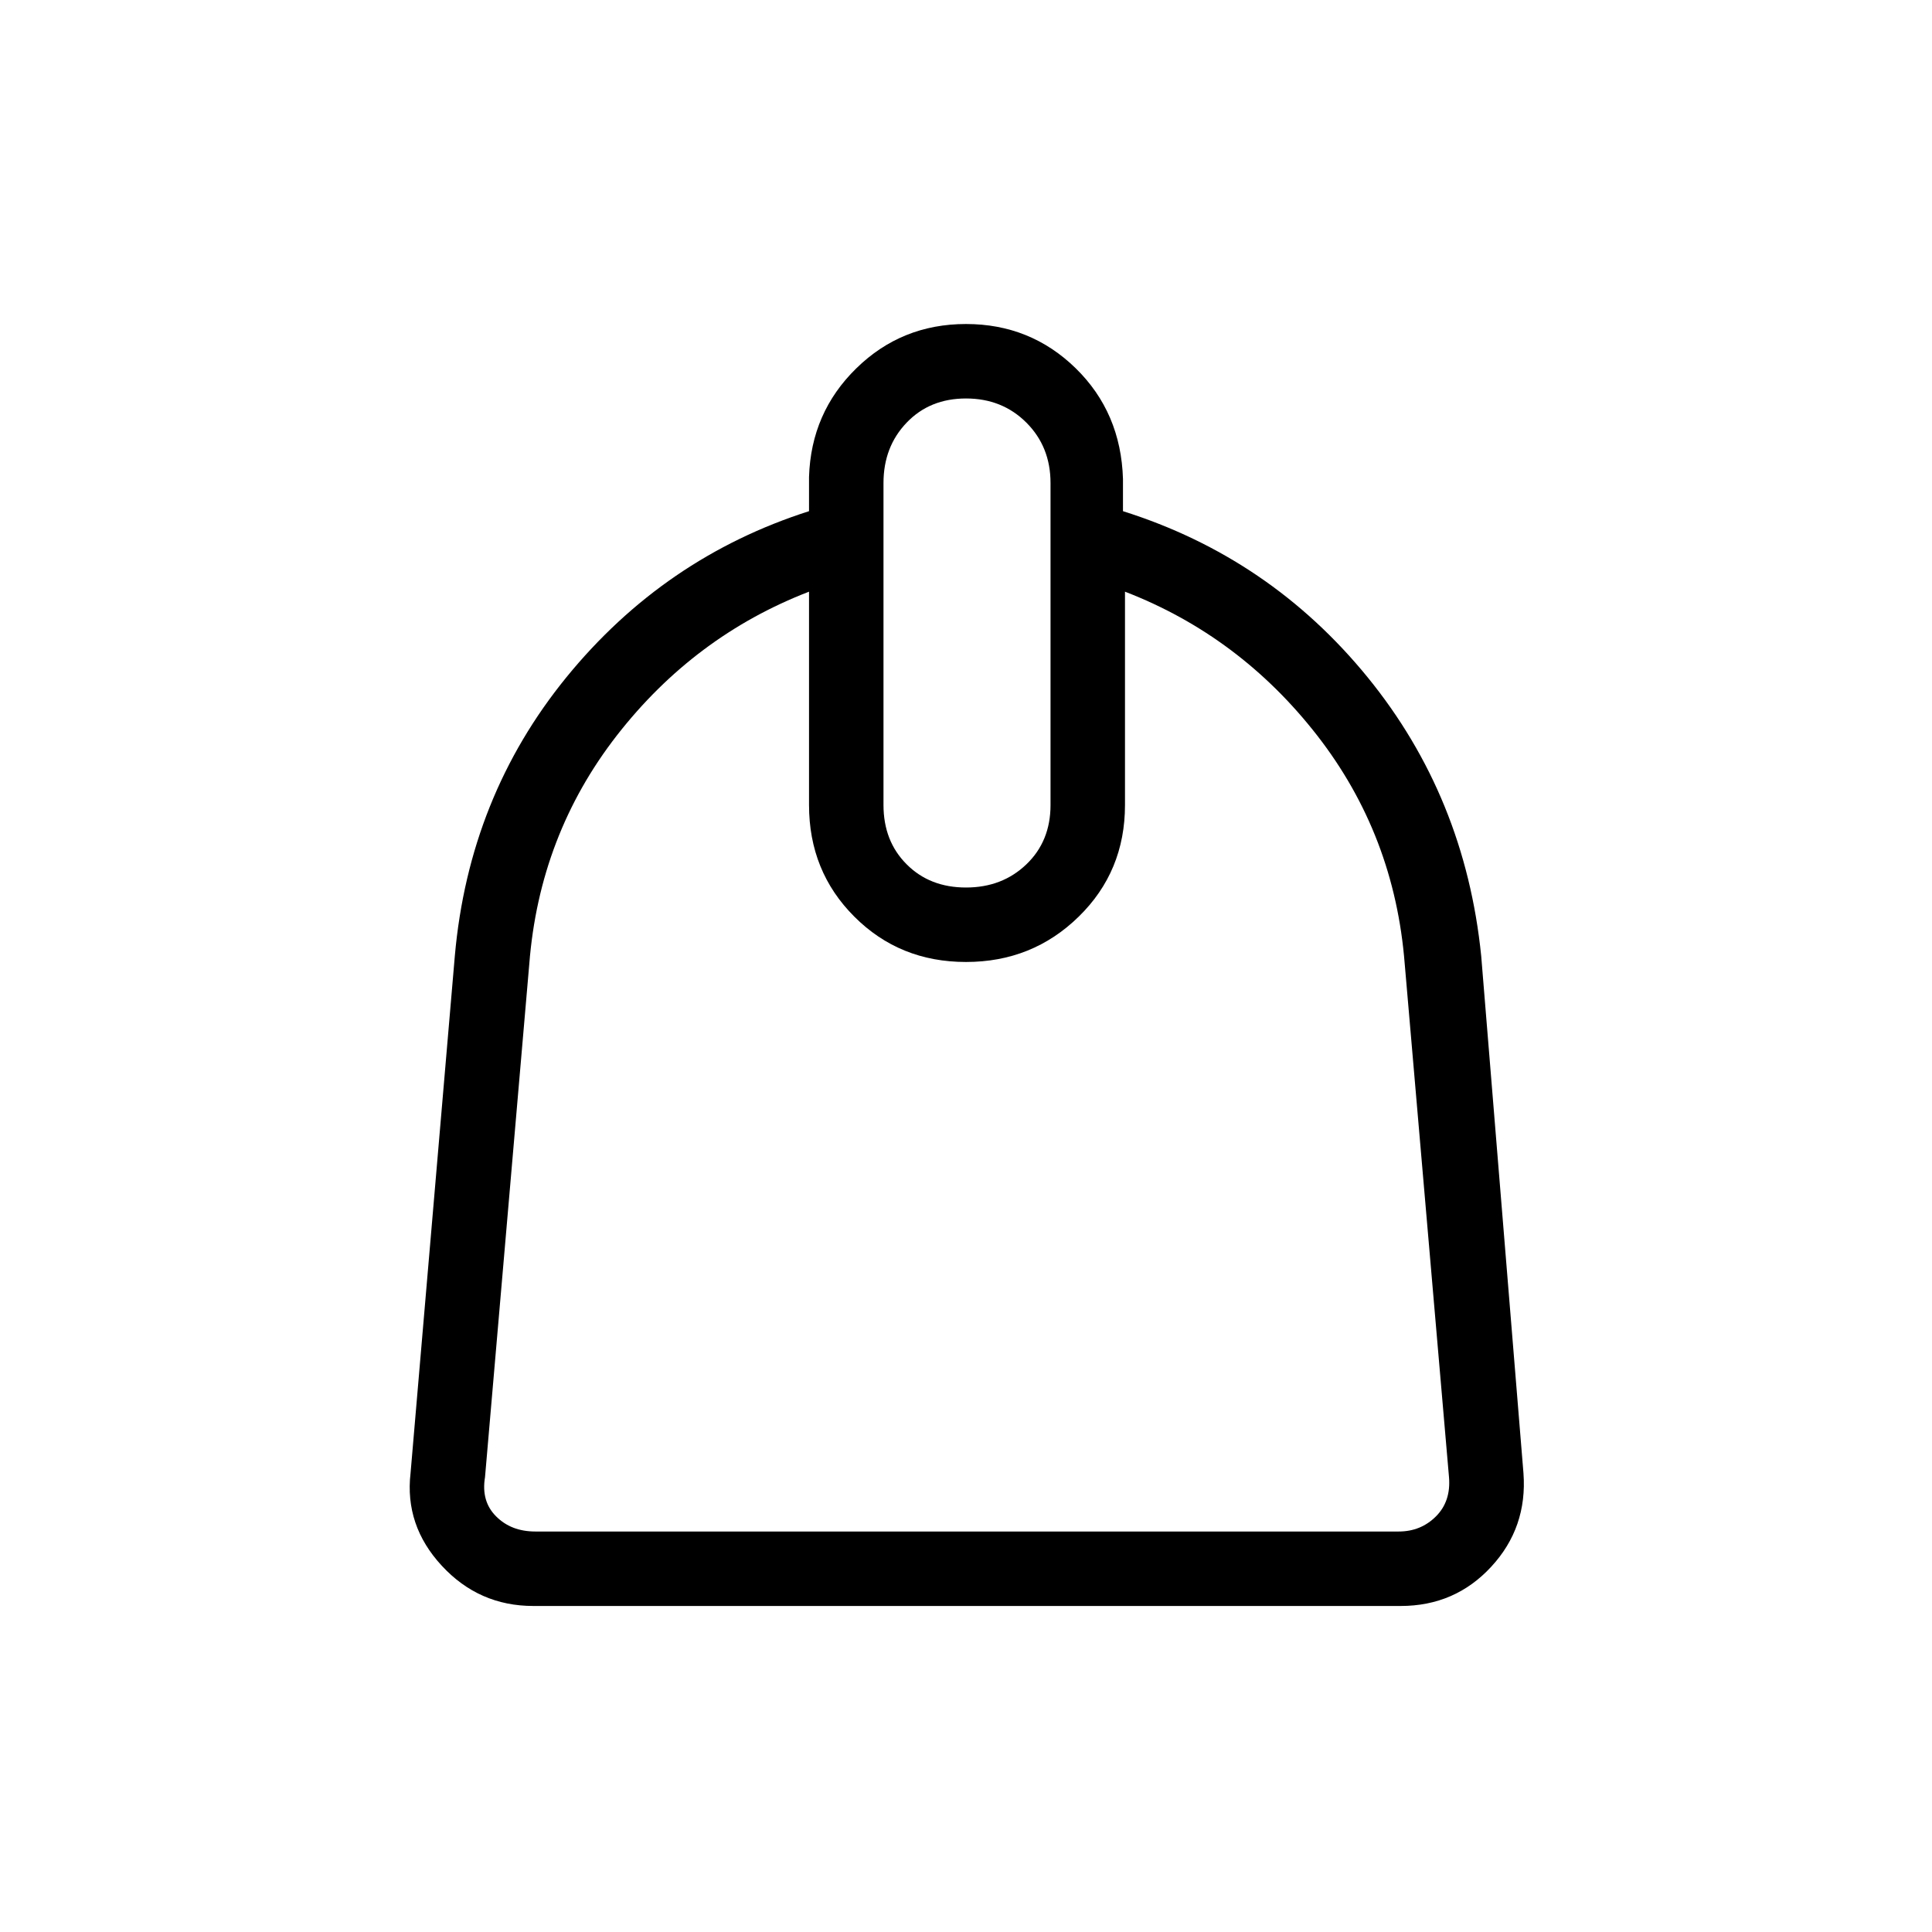 <svg xmlns="http://www.w3.org/2000/svg" height="24" width="24"><path d="M6.625 19.95q-.675 0-1.137-.5-.463-.5-.388-1.15l.55-6.425Q5.825 9.9 7.037 8.412 8.25 6.925 10.05 6.35v-.425q.025-.8.588-1.35.562-.55 1.362-.55t1.363.55q.562.55.587 1.375v.4q1.825.575 3.038 2.062Q18.2 9.9 18.4 11.875l.525 6.425q.05.675-.4 1.162-.45.488-1.125.488Zm.025-.925h10.725q.275 0 .463-.188.187-.187.162-.487l-.55-6.375q-.125-1.6-1.087-2.838Q15.4 7.9 13.975 7.35V10q0 .825-.575 1.387-.575.563-1.4.563t-1.387-.563q-.563-.562-.563-1.387V7.35q-1.425.55-2.388 1.787-.962 1.238-1.087 2.838l-.55 6.375q-.05.3.138.487.187.188.487.188Zm5.35-8q.45 0 .75-.288.3-.287.3-.737V6q0-.45-.3-.75t-.75-.3q-.45 0-.737.3-.288.3-.288.75v4q0 .45.288.737.287.288.737.288Zm.025.925Z"/></svg>